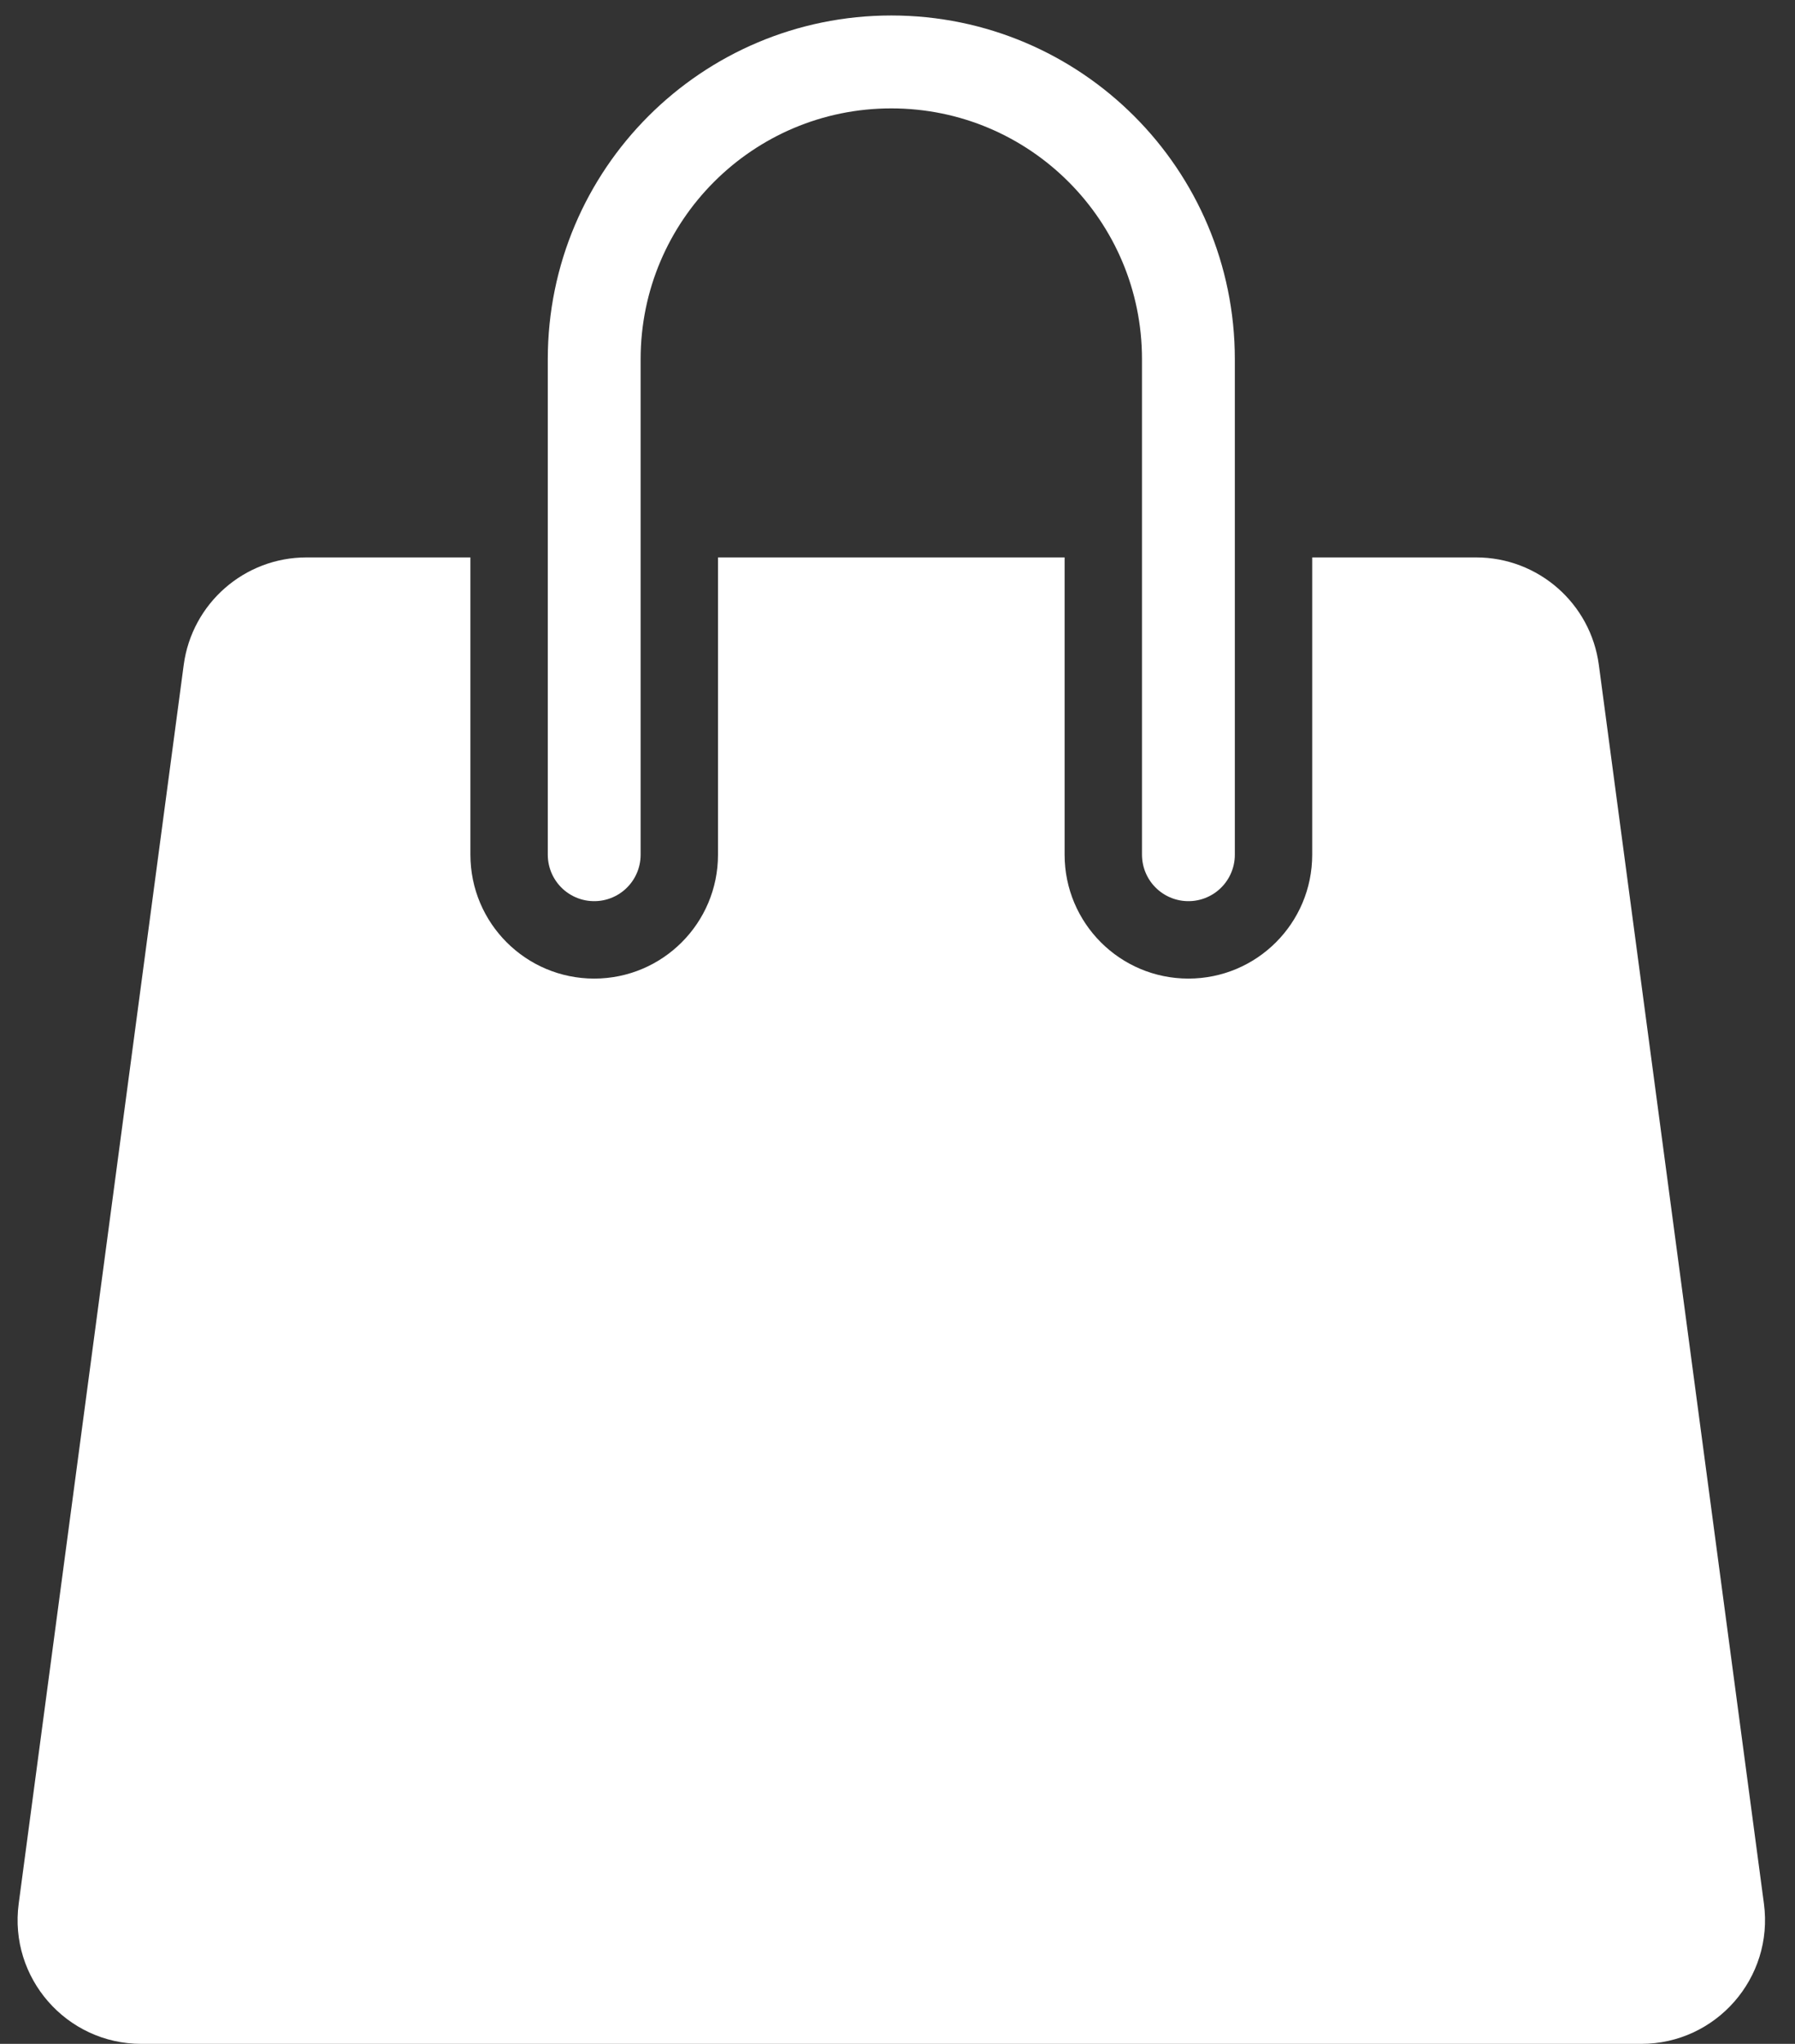 <svg width="29" height="33" viewBox="0 0 29 33" fill="none" xmlns="http://www.w3.org/2000/svg">
<rect x="0" y="0" width="29" height="33" fill="#333333" stroke="none"/>
<path fill-rule="evenodd" clip-rule="evenodd" d="M17.2 9H11.6V13.8C11.6 14.905 10.704 15.8 9.6 15.8C8.495 15.8 7.6 14.905 7.6 13.8V9H4.951C3.949 9 3.101 9.742 2.968 10.736L0.302 30.736C0.142 31.935 1.075 33 2.284 33H26.515C27.725 33 28.658 31.935 28.498 30.736L25.831 10.736C25.699 9.742 24.851 9 23.849 9H21.2V13.8C21.2 14.905 20.305 15.8 19.2 15.8C18.095 15.8 17.2 14.905 17.2 13.8V9Z" fill="white"/>
<path d="M9.6 13.8V5.8C9.6 3.149 11.749 1 14.4 1V1V1C17.051 1 19.2 3.149 19.2 5.8V13.8" stroke="white" stroke-width="1.5" stroke-linecap="round"/>
</svg>
